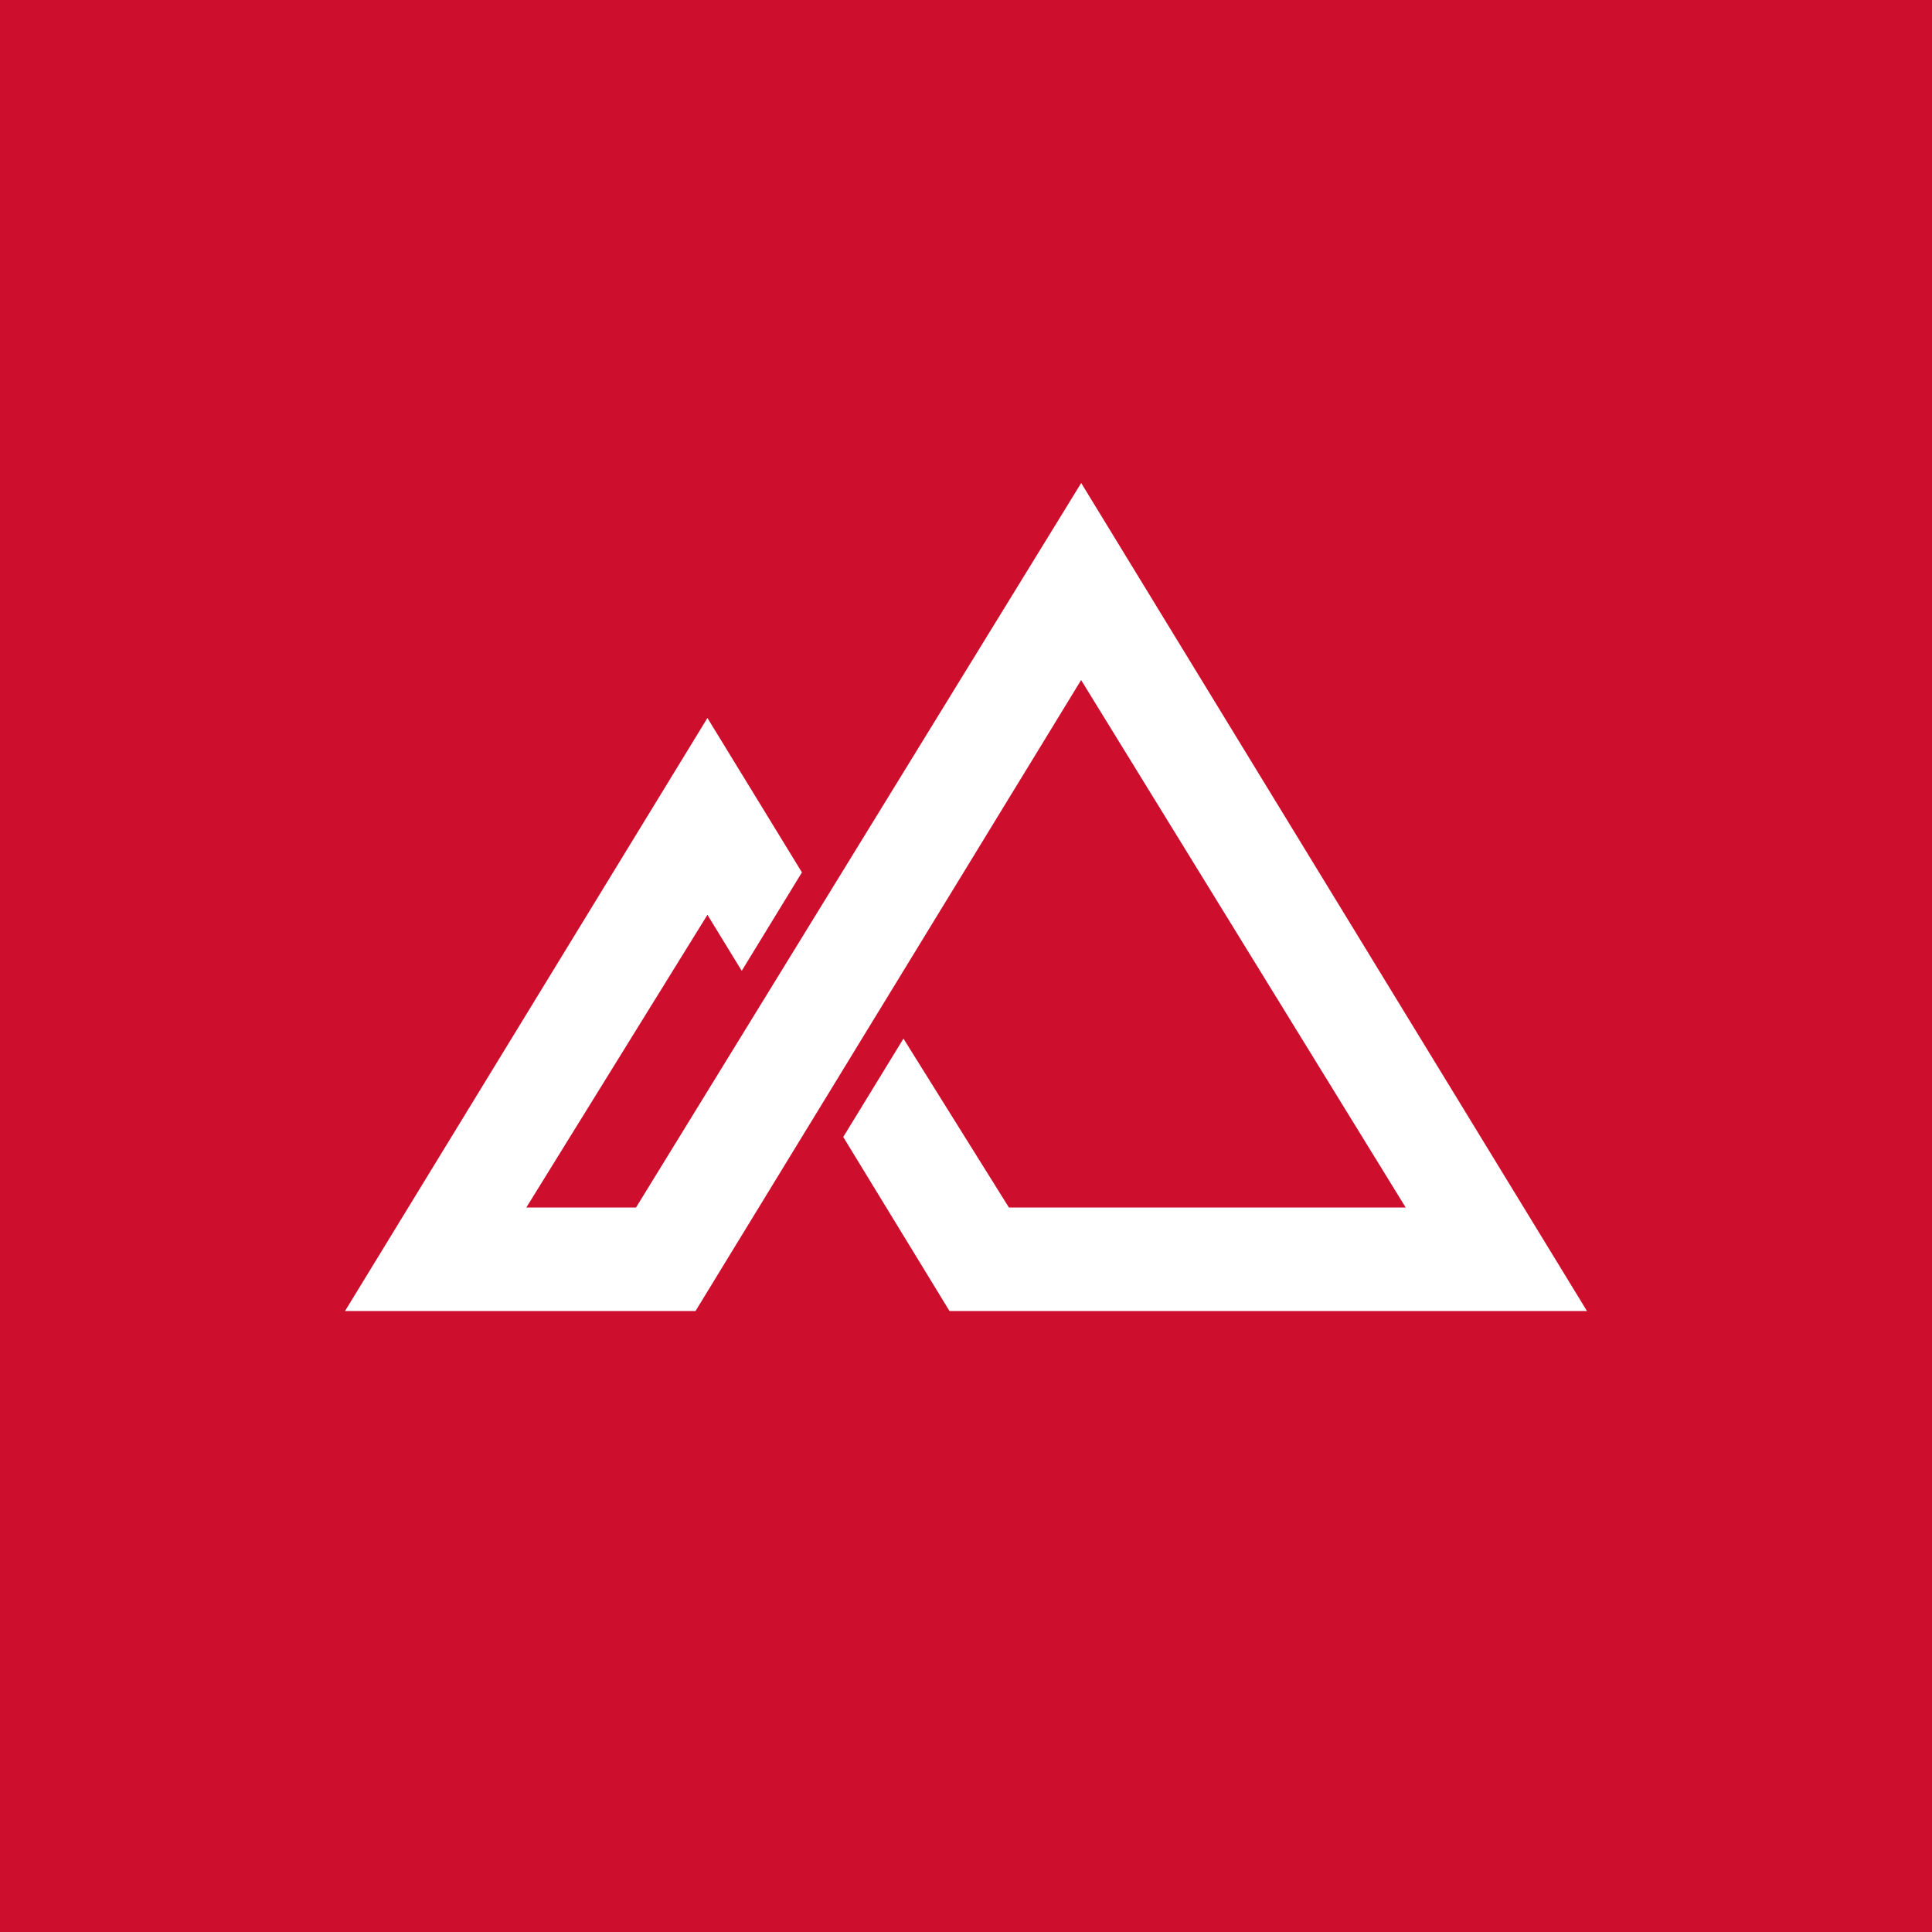 <svg xmlns="http://www.w3.org/2000/svg" width="24" height="24" fill="none" viewBox="0 0 24 24"><rect x="0" y="0" width="24" height="24" fill="#333333" stroke="none"/><g clip-path="url(#a)"><path fill="#CE0E2D" d="M0 0h24v24H0z"/><path fill="#fff" d="m9.214 12.06-.426-.696L6.538 15h1.363l5.53-9 6.283 10.286h-7.919l-1.32-2.162.748-1.222L12.533 15h4.929L13.43 8.448 8.64 16.286H4.286l4.502-7.367 1.174 1.918z"/></g><defs><clipPath id="a"><path fill="#fff" d="M0 0h24v24H0z"/></clipPath></defs></svg>